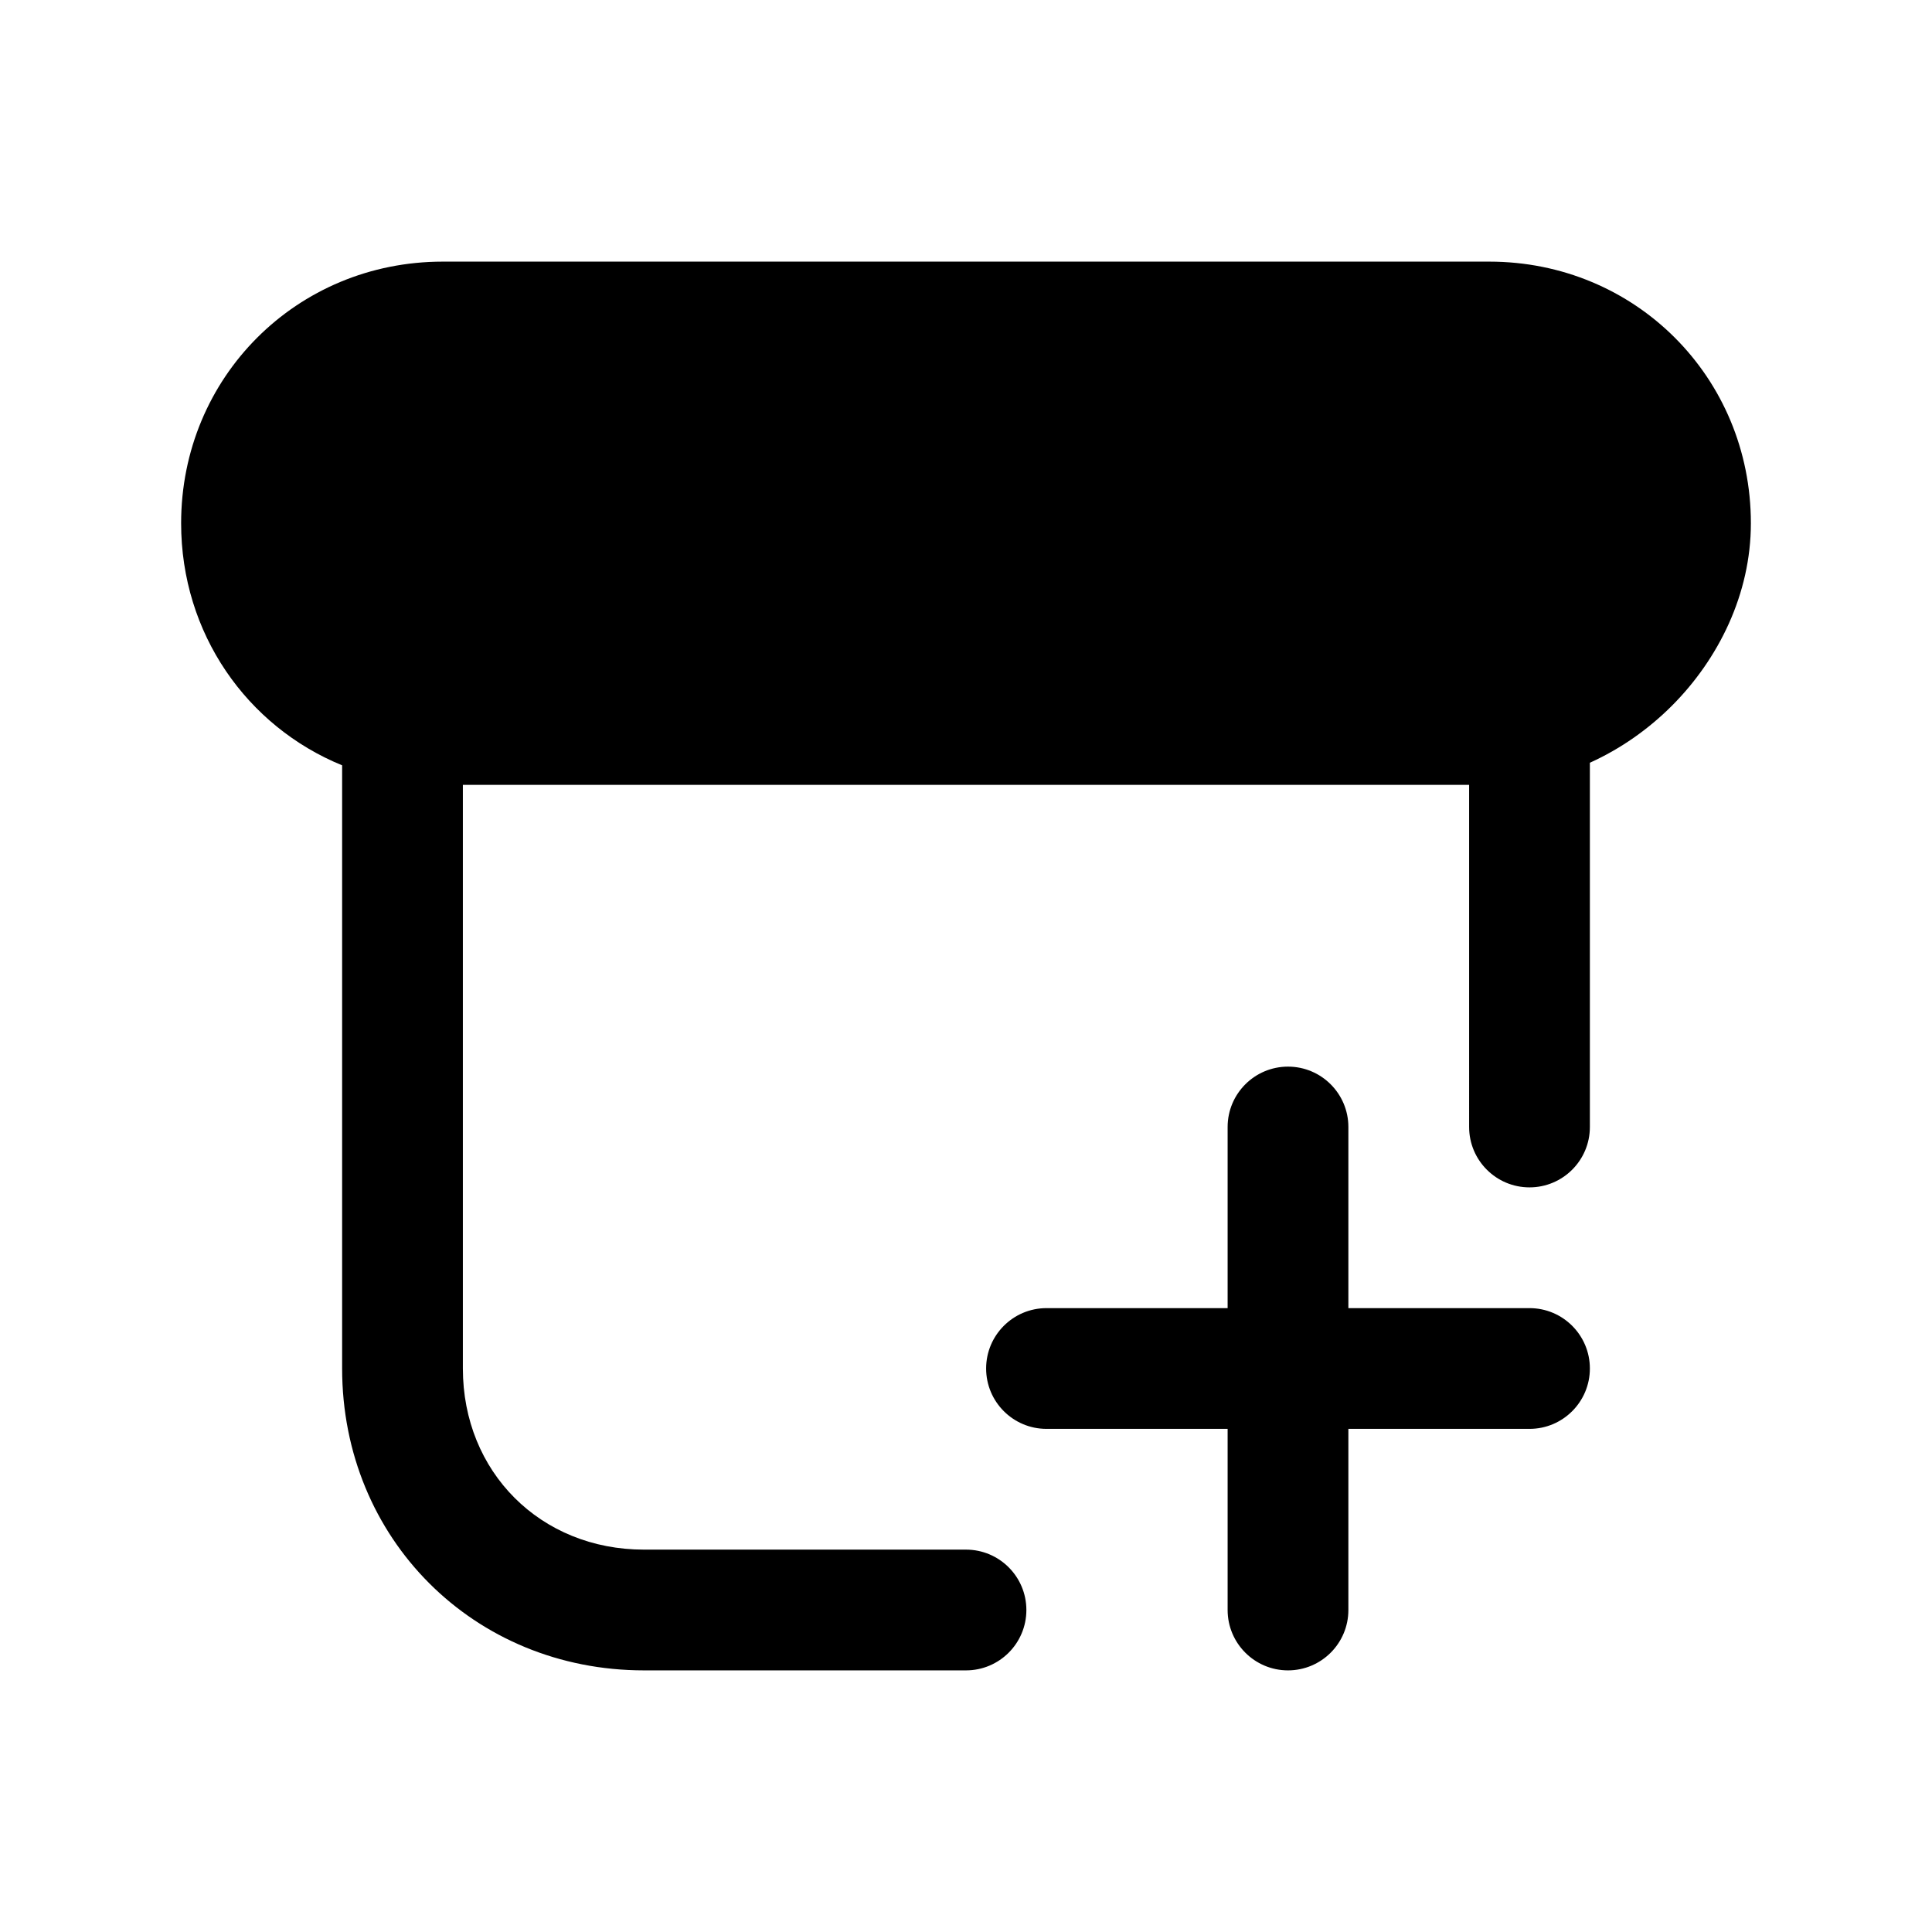 <svg xmlns="http://www.w3.org/2000/svg" viewBox="0 0 24 24" fill="currentColor">
  <path d="M5.5 4.75c-.986 0-1.75.764-1.75 1.75s.764 1.75 1.75 1.75h13c.046 0 .092-.002.138-.007.107-.059.231-.093.362-.093.009 0 .019 0.0.028.001.243-.091.477-.242.679-.443.346-.346.543-.787.543-1.207 0-.986-.764-1.75-1.75-1.75h-13Zm14.25 4.725c.383-.173.729-.418 1.018-.707.579-.579.982-1.388.982-2.268 0-1.814-1.436-3.25-3.25-3.25h-13c-1.814 0-3.25 1.436-3.25 3.25 0 1.37.818 2.524 2 3.007V17c0 2.114 1.636 3.75 3.75 3.75h4c.414 0 .75-.336.75-.75s-.336-.75-.75-.75H8c-1.286 0-2.25-.964-2.25-2.25V9.75h12.5V14c0 .414.336.75.75.75s.75-.336.75-.75V9.475ZM16 13.25c.414 0 .75.336.75.75v2.25H19c.414 0 .75.336.75.75s-.336.75-.75.75h-2.25V20c0 .414-.336.75-.75.75s-.75-.336-.75-.75v-2.25H13c-.414 0-.75-.336-.75-.75s.336-.75.75-.75h2.25V14c0-.414.336-.75.75-.75Z"/>
</svg>
